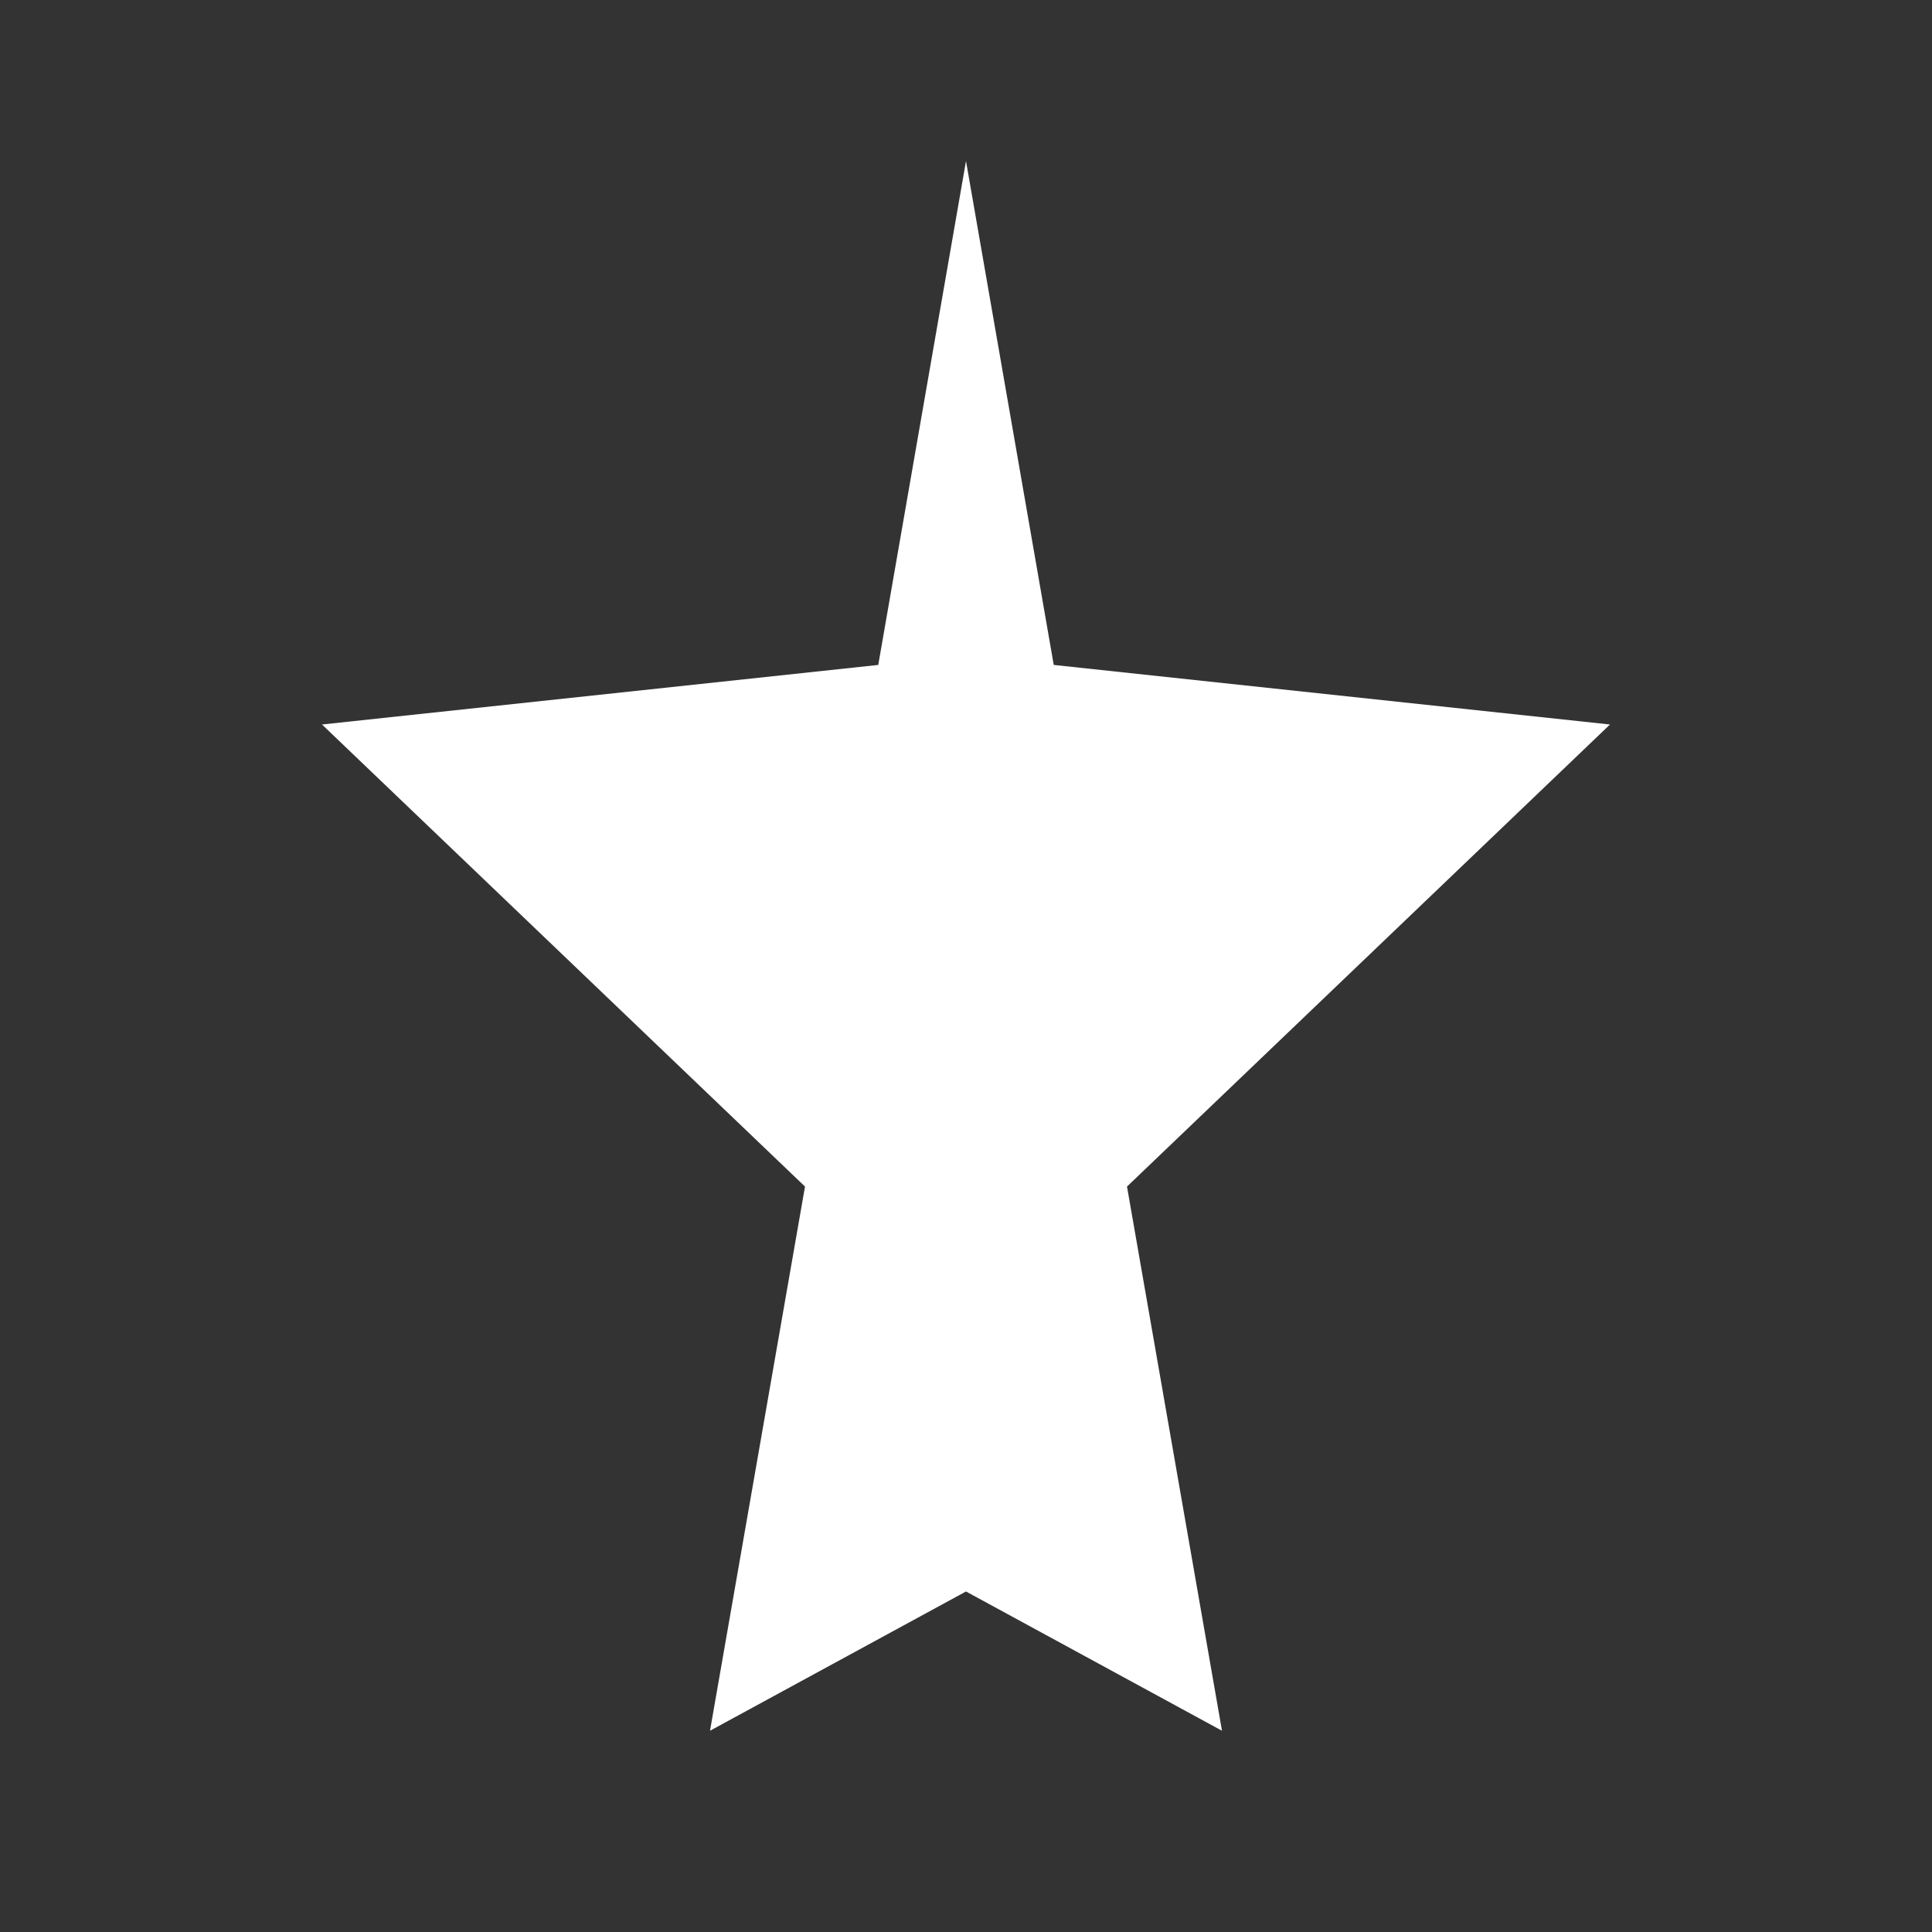 <svg width="24" height="24" viewBox="0 0 24 24" fill="none" xmlns="http://www.w3.org/2000/svg">
  <rect x="0" y="0" width="24" height="24" fill="#333333" stroke="none"/>
  <path d="M12 2L13.09 8.26L20 9L14 14.74L15.18 21.5L12 19.77L8.82 21.5L10 14.74L4 9L10.91 8.26L12 2Z" fill="white"/>
</svg>